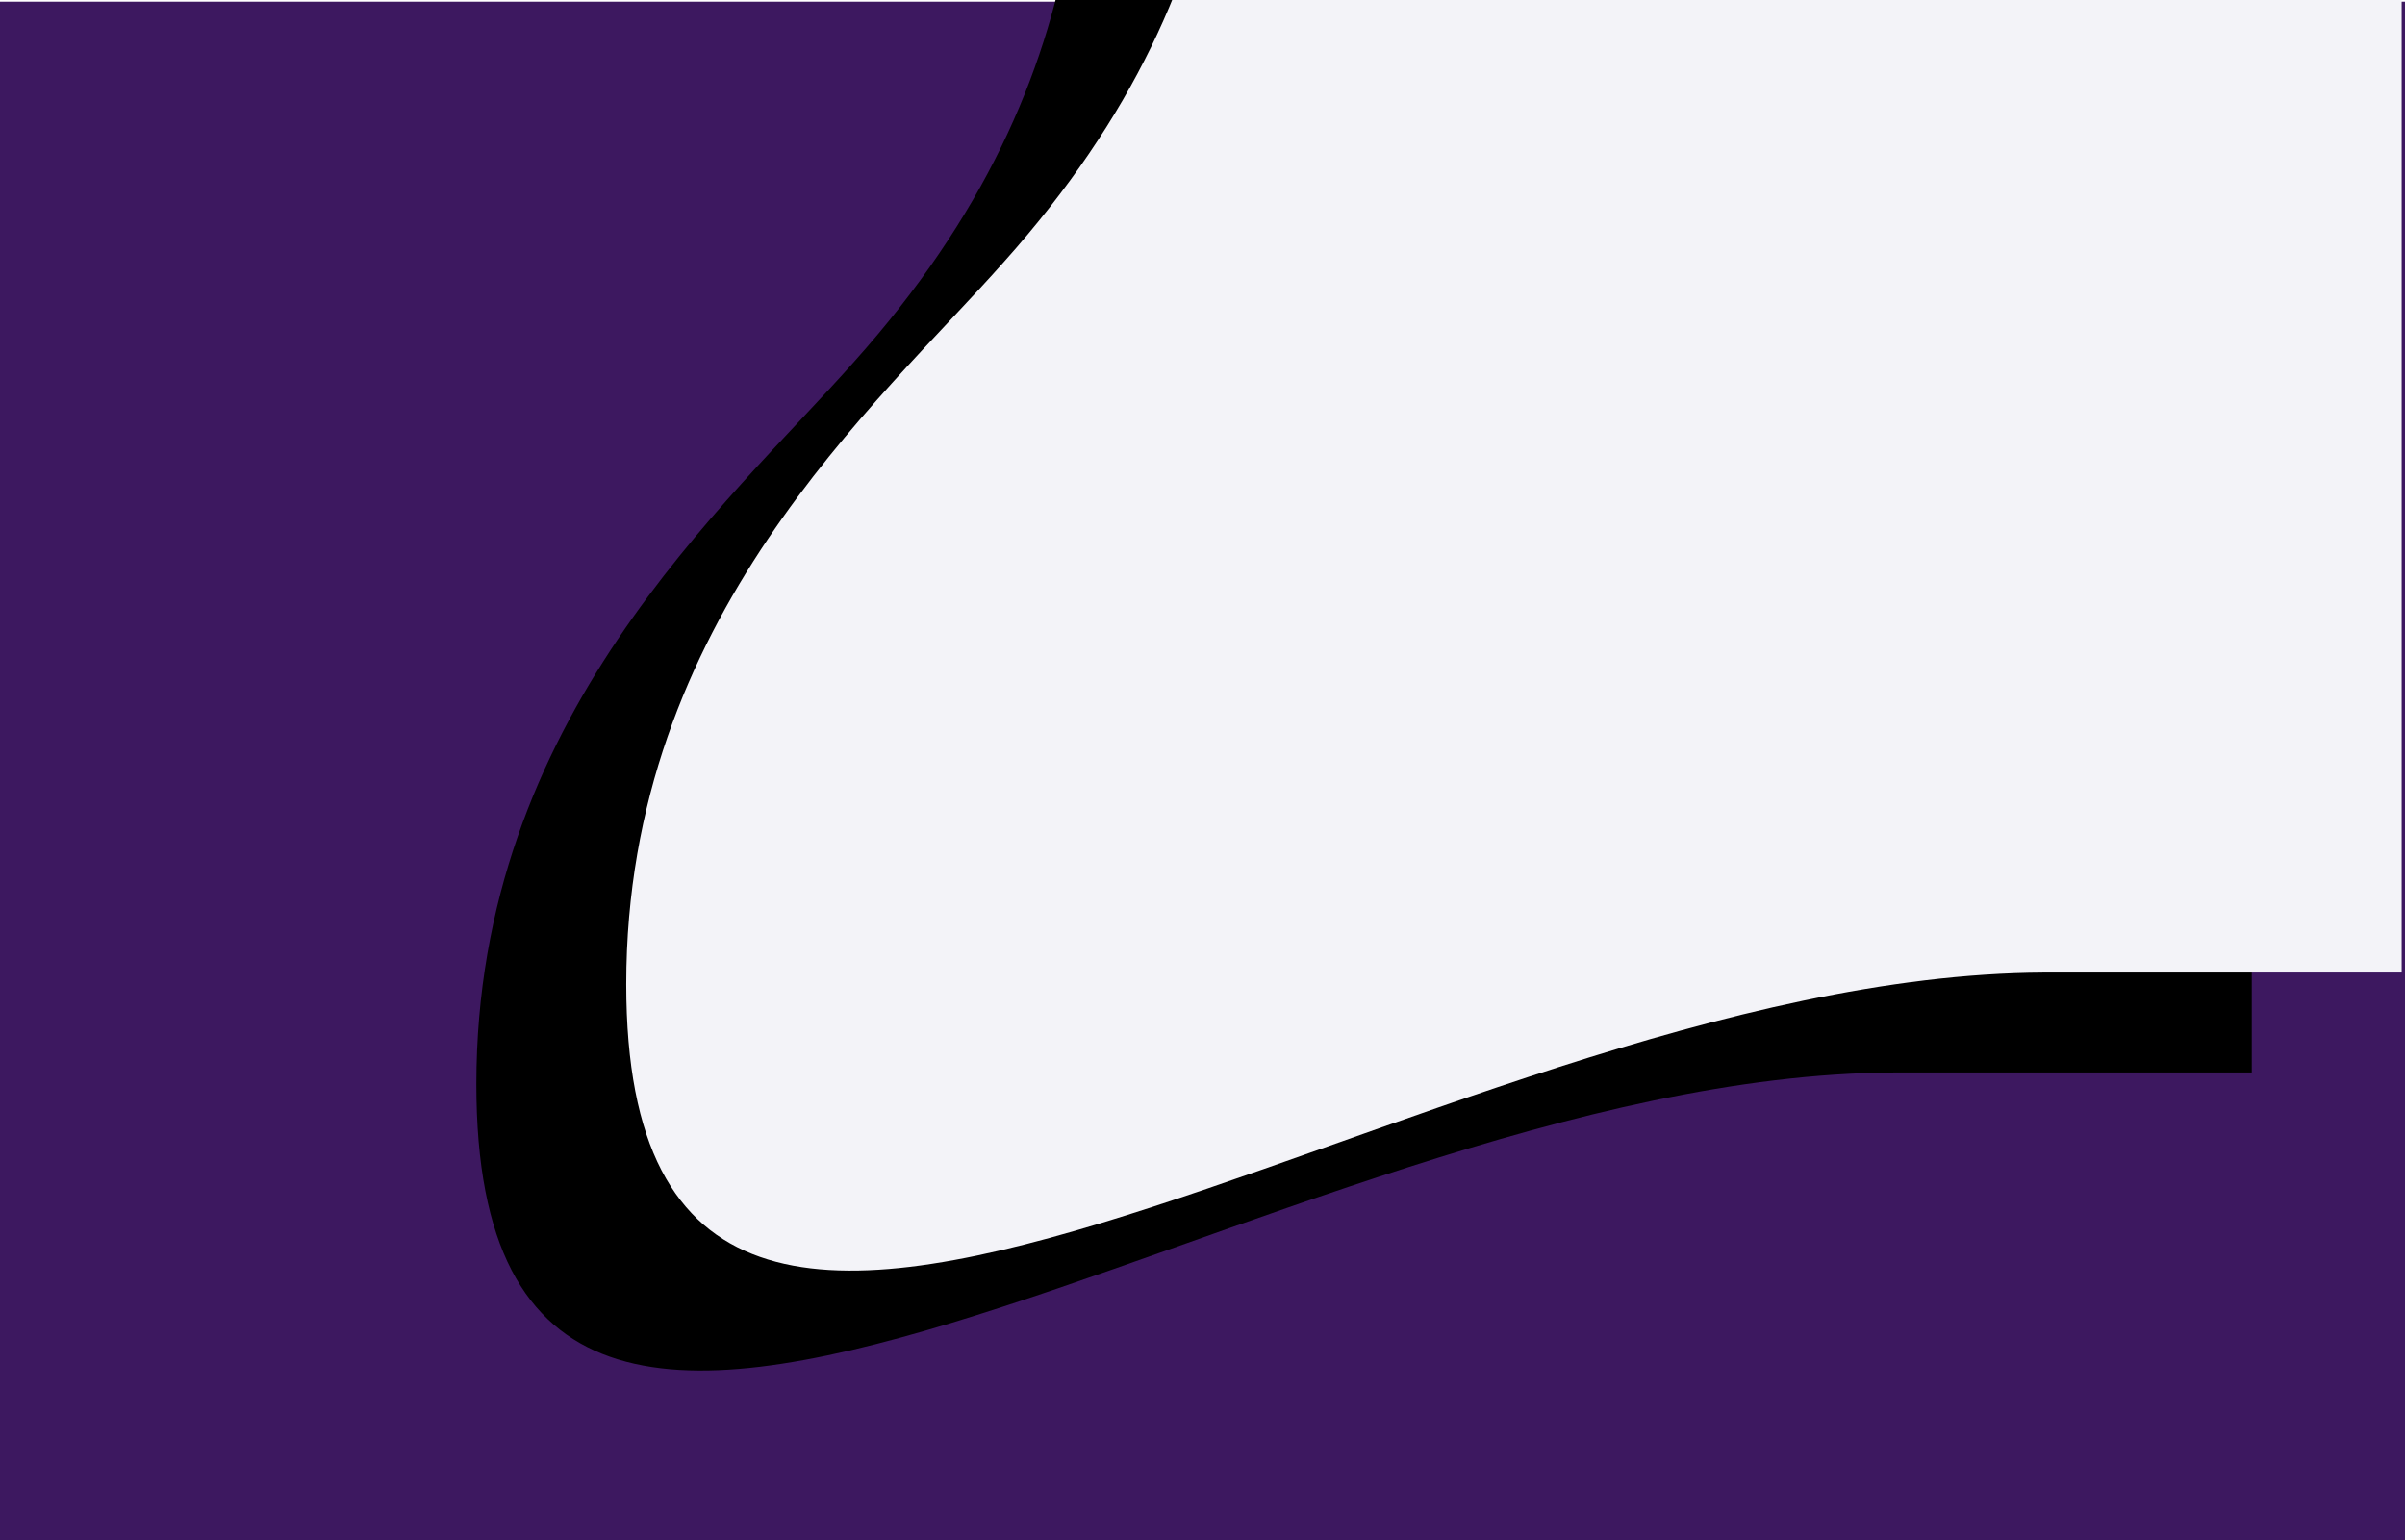 <svg preserveAspectRatio="none" width="1444" height="925" version="1" xmlns="http://www.w3.org/2000/svg" xmlns:xlink="http://www.w3.org/1999/xlink"><defs><path d="M1442-845H801C565-498 914-191 603 157c-76 86-227 214-227 434 0 390 476-5 851-7h215V-845z" id="b"/><filter x="-27%" y="-8%" width="137%" height="124%" filterUnits="objectBoundingBox" id="a"><feOffset dx="-90" dy="60" in="SourceAlpha" result="shadowOffsetOuter1"/><feGaussianBlur stdDeviation="50" in="shadowOffsetOuter1" result="shadowBlurOuter1"/><feColorMatrix values="0 0 0 0 0 0 0 0 0 0 0 0 0 0 0 0 0 0 0.25 0" in="shadowBlurOuter1"/></filter></defs><g fill="none" fill-rule="evenodd"><path fill="#3D1860" d="M0 926h1444V1H0z"/><use fill="#000" filter="url(#a)" xlink:href="#b"/><use fill="#F3F3F8" xlink:href="#b"/></g></svg>